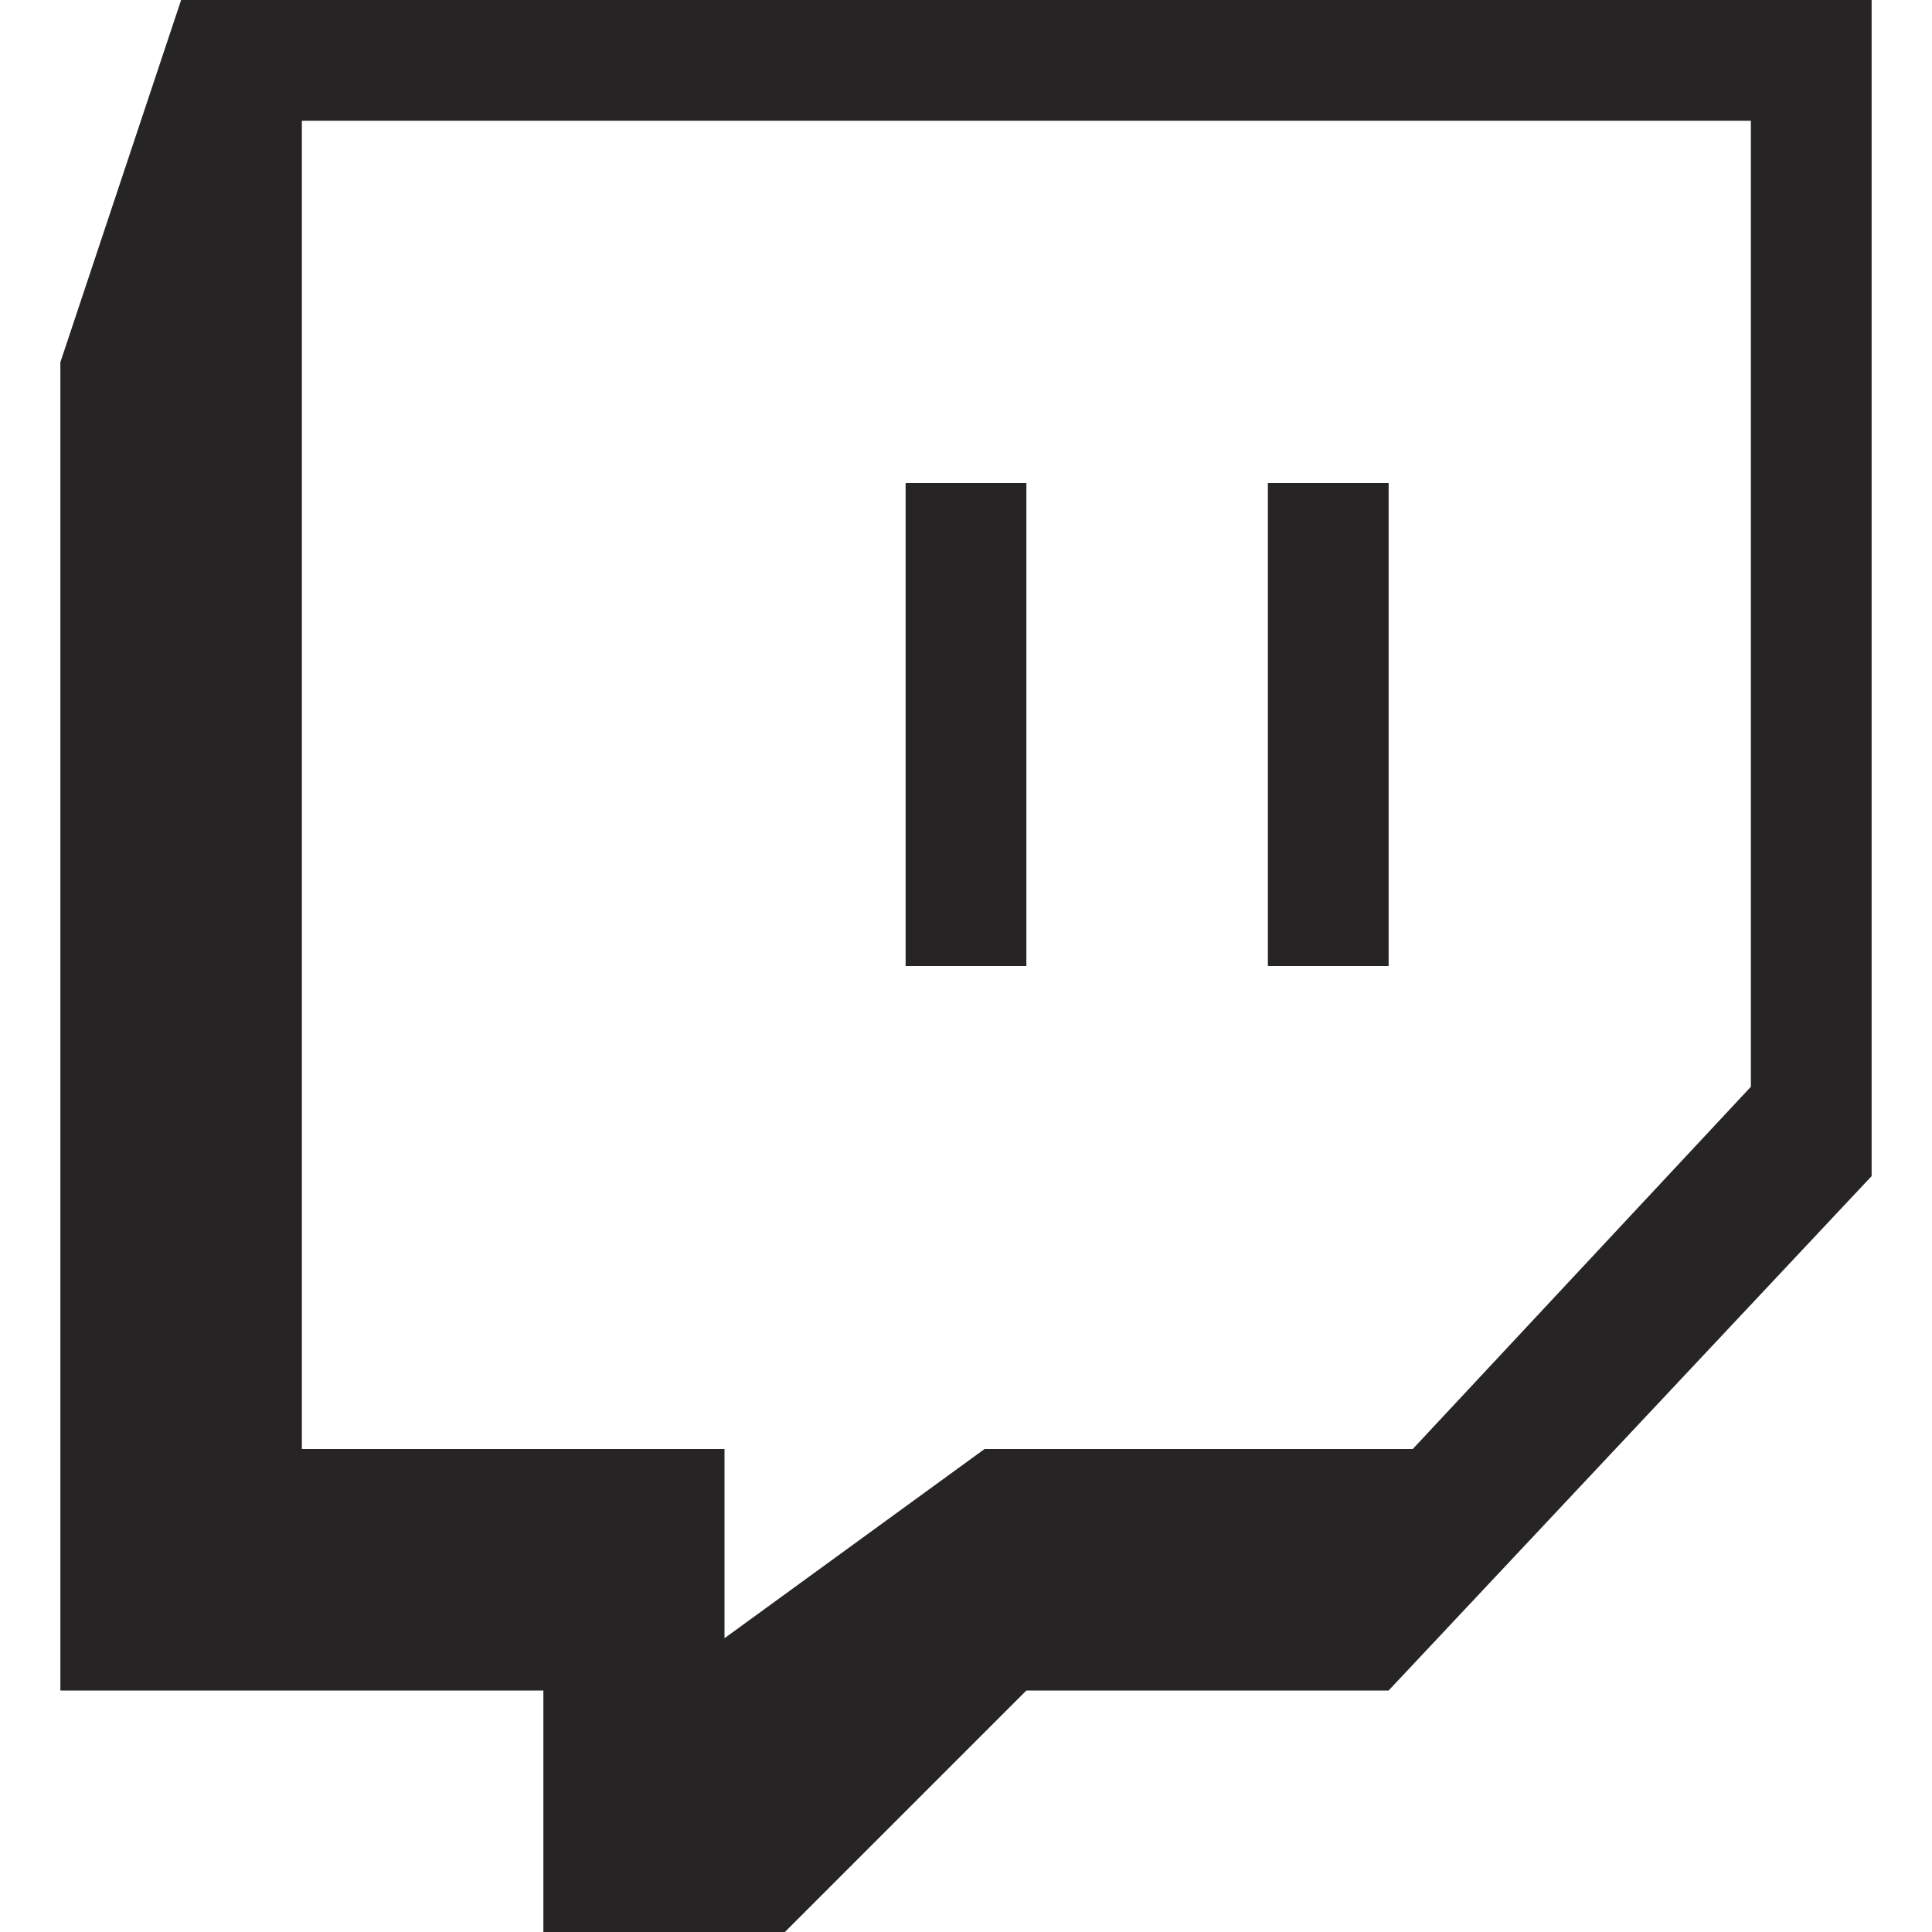 <?xml version="1.0"?>
<svg xmlns="http://www.w3.org/2000/svg" xmlns:xlink="http://www.w3.org/1999/xlink" version="1.1" id="Capa_1" x="0px" y="0px" viewBox="0 0 512 512" style="enable-background:new 0 0 512 512;" xml:space="preserve" width="512px" height="512px"><g><g>
	<path d="M48,0L16,96v352h128v64h64l64-64h96l128-136.32V0H48z M464,288l-89.6,96H260.928L192,434.144V384H80   V32h384V288z" data-original="#673AB7" class="active-path" data-old_color="#673AB7" fill="#262424"/>
	<rect x="240" y="128" width="32" height="128" data-original="#673AB7" class="active-path" data-old_color="#673AB7" fill="#262424"/>
	<rect x="336" y="128" width="32" height="128" data-original="#673AB7" class="active-path" data-old_color="#673AB7" fill="#262424"/>
</g></g> </svg>
